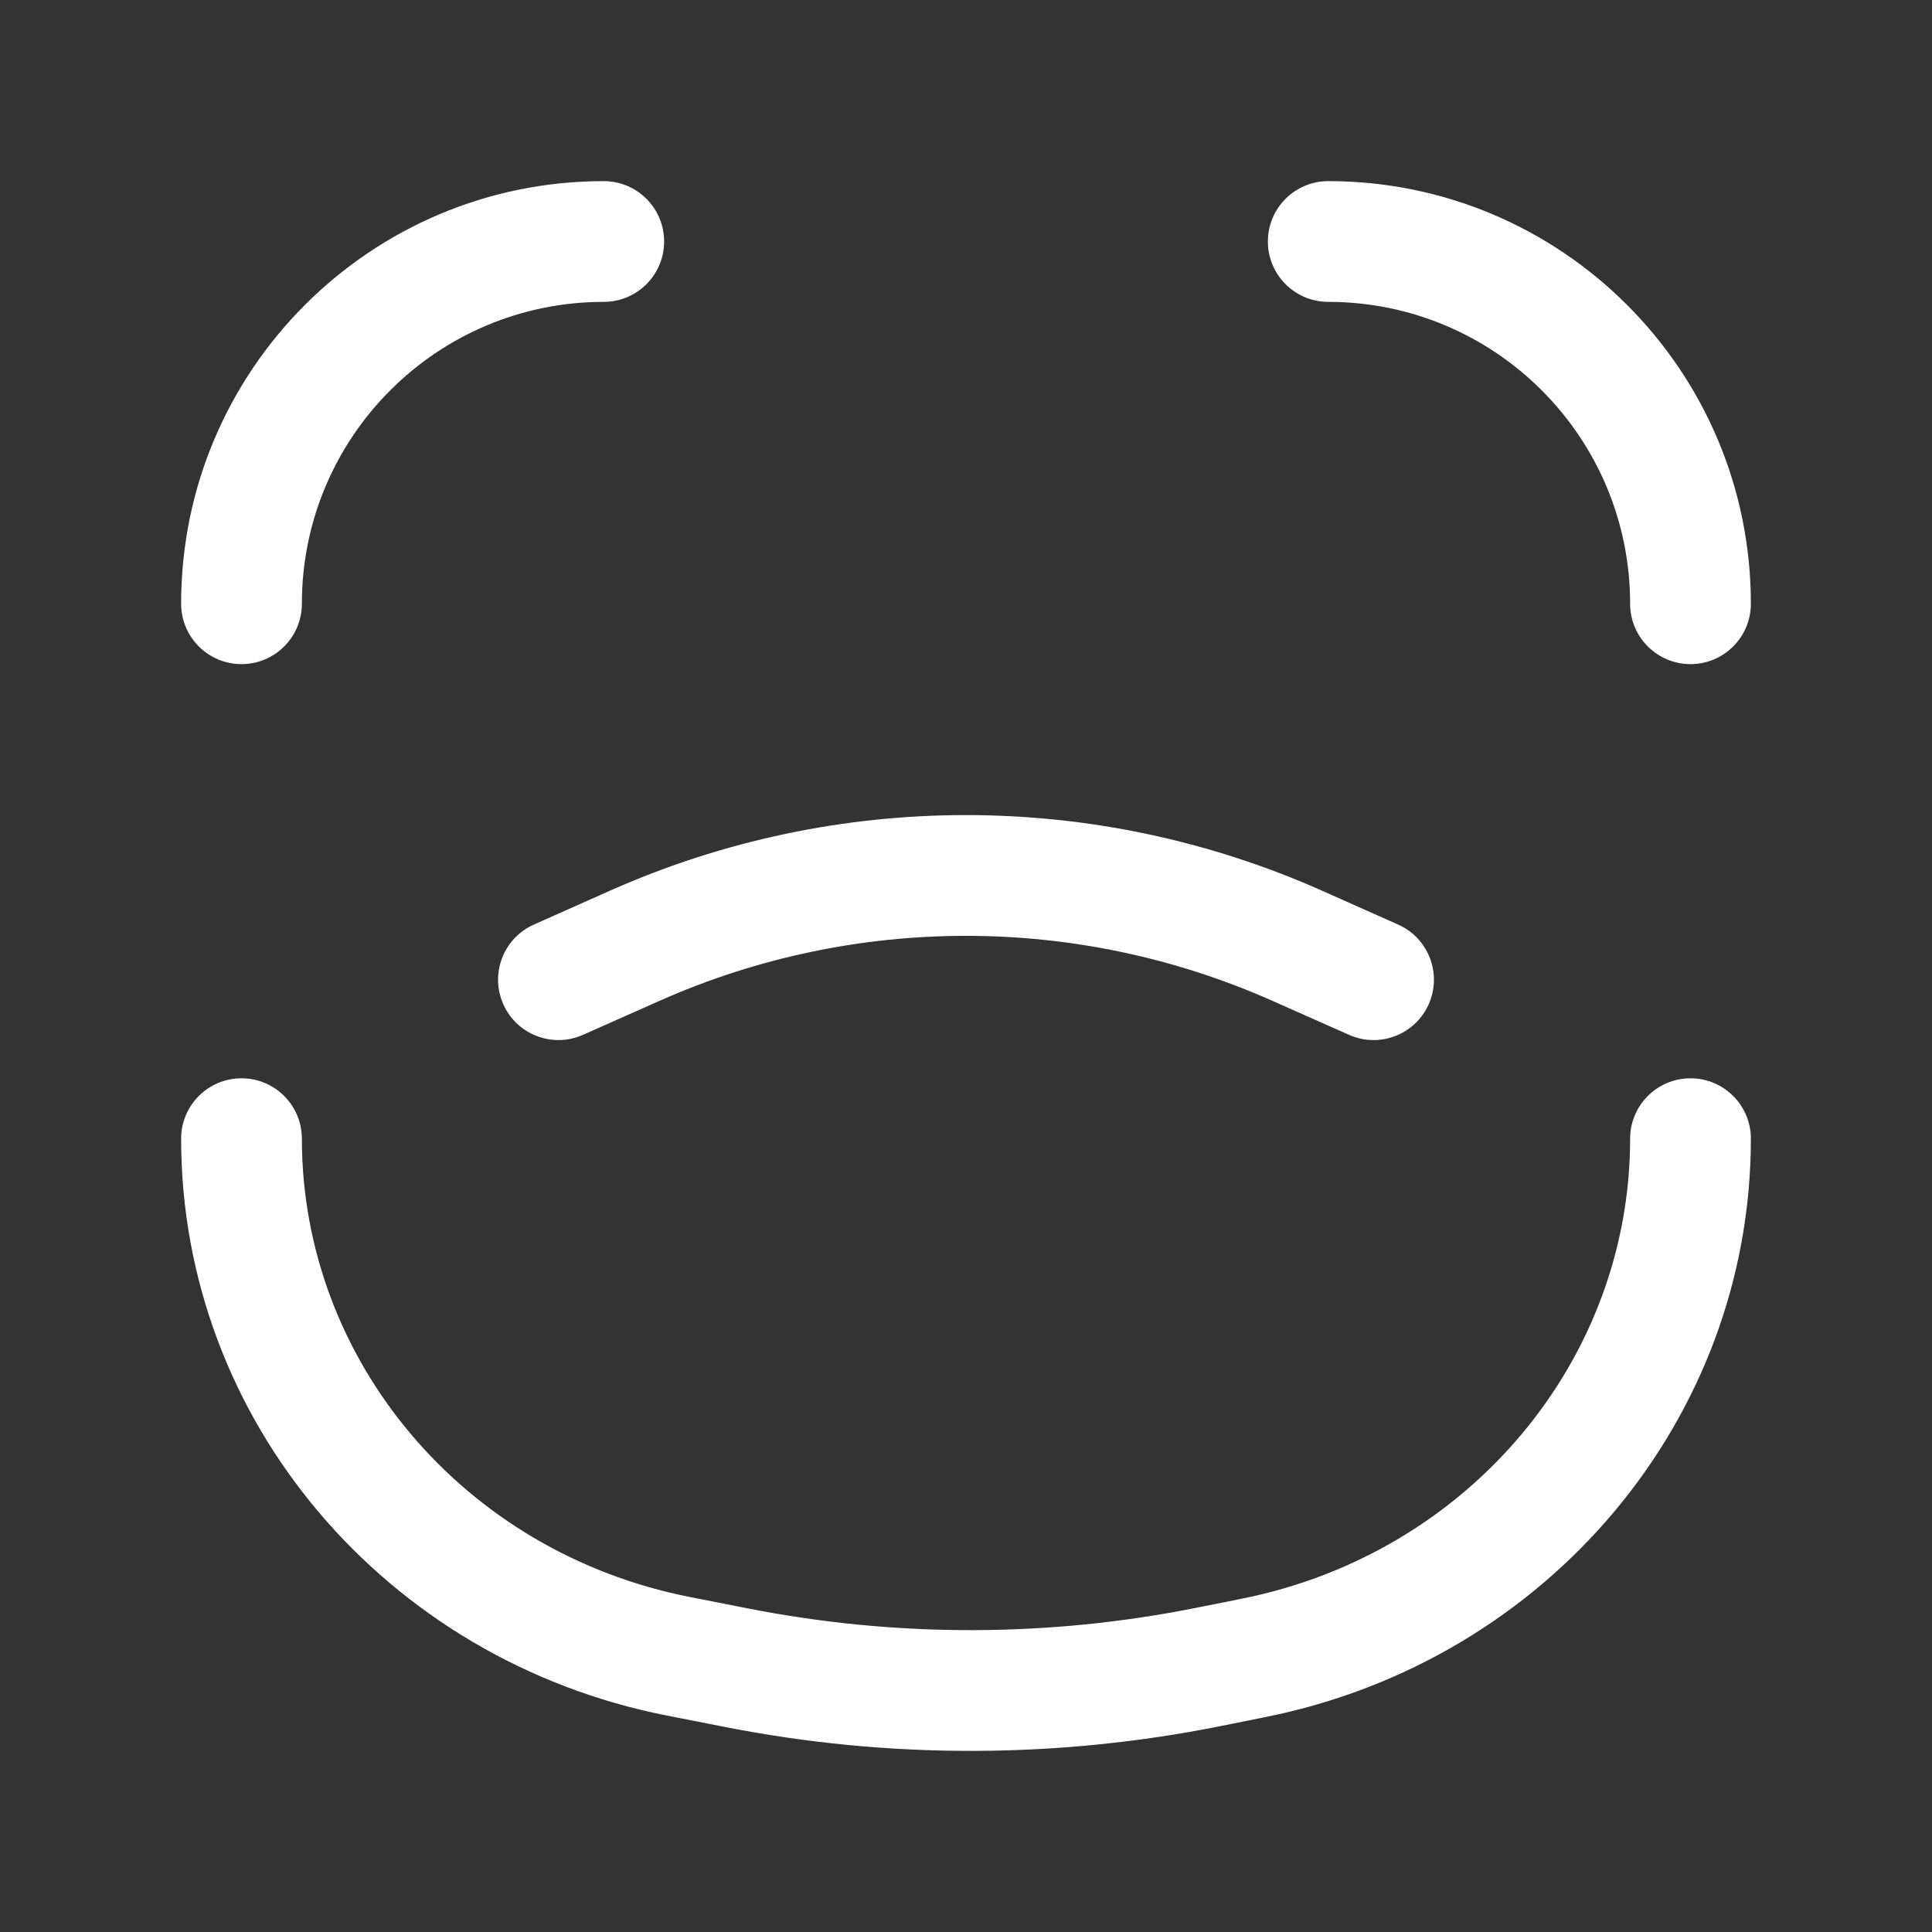 <svg width="24" height="24" viewBox="0 0 24 24" fill="none" xmlns="http://www.w3.org/2000/svg">
<rect x="0" y="0" width="24" height="24" fill="#333333" stroke="none"/>
<path d="M20.25 7.5C20.25 7.914 20.586 8.25 21 8.25C21.414 8.25 21.75 7.914 21.75 7.5H20.25ZM16.5 2.25C16.086 2.25 15.75 2.586 15.75 3C15.75 3.414 16.086 3.75 16.5 3.75V2.25ZM7.5 3.75C7.914 3.75 8.25 3.414 8.25 3C8.25 2.586 7.914 2.25 7.5 2.25V3.75ZM2.25 7.5C2.25 7.914 2.586 8.25 3 8.25C3.414 8.25 3.75 7.914 3.75 7.5H2.25ZM6.633 11.485C6.254 11.653 6.084 12.096 6.252 12.475C6.42 12.853 6.864 13.024 7.242 12.855L6.633 11.485ZM7.888 11.748L7.583 11.062L7.888 11.748ZM16.112 11.748L15.807 12.433L16.112 11.748ZM16.758 12.855C17.136 13.024 17.58 12.853 17.748 12.475C17.916 12.096 17.746 11.653 17.367 11.485L16.758 12.855ZM15.576 20.594L15.724 21.329L15.576 20.594ZM15.016 20.706L14.868 19.971H14.868L15.016 20.706ZM9.15 20.717L9.005 21.453L9.15 20.717ZM8.428 20.575L8.572 19.839L8.428 20.575ZM3.75 14.145C3.75 13.731 3.414 13.395 3 13.395C2.586 13.395 2.25 13.731 2.25 14.145H3.75ZM21.75 14.145C21.75 13.731 21.414 13.395 21 13.395C20.586 13.395 20.25 13.731 20.25 14.145H21.75ZM21.75 7.5C21.75 4.601 19.399 2.25 16.5 2.25V3.75C18.571 3.75 20.25 5.429 20.25 7.5H21.75ZM7.5 2.25C4.601 2.25 2.25 4.601 2.25 7.5H3.75C3.75 5.429 5.429 3.75 7.5 3.75V2.25ZM7.242 12.855L8.192 12.433L7.583 11.062L6.633 11.485L7.242 12.855ZM15.807 12.433L16.758 12.855L17.367 11.485L16.417 11.062L15.807 12.433ZM8.192 12.433C10.617 11.356 13.383 11.356 15.807 12.433L16.417 11.062C13.605 9.813 10.395 9.813 7.583 11.062L8.192 12.433ZM15.429 19.859L14.868 19.971L15.163 21.442L15.724 21.329L15.429 19.859ZM9.295 19.981L8.572 19.839L8.283 21.311L9.005 21.453L9.295 19.981ZM14.868 19.971C13.03 20.34 11.134 20.343 9.295 19.981L9.005 21.453C11.038 21.853 13.132 21.849 15.163 21.442L14.868 19.971ZM2.25 14.145C2.25 17.64 4.789 20.623 8.283 21.311L8.572 19.839C5.75 19.284 3.75 16.89 3.75 14.145H2.25ZM20.25 14.145C20.25 16.894 18.253 19.293 15.429 19.859L15.724 21.329C19.216 20.629 21.75 17.641 21.75 14.145H20.25Z" fill="white"/>
</svg>
